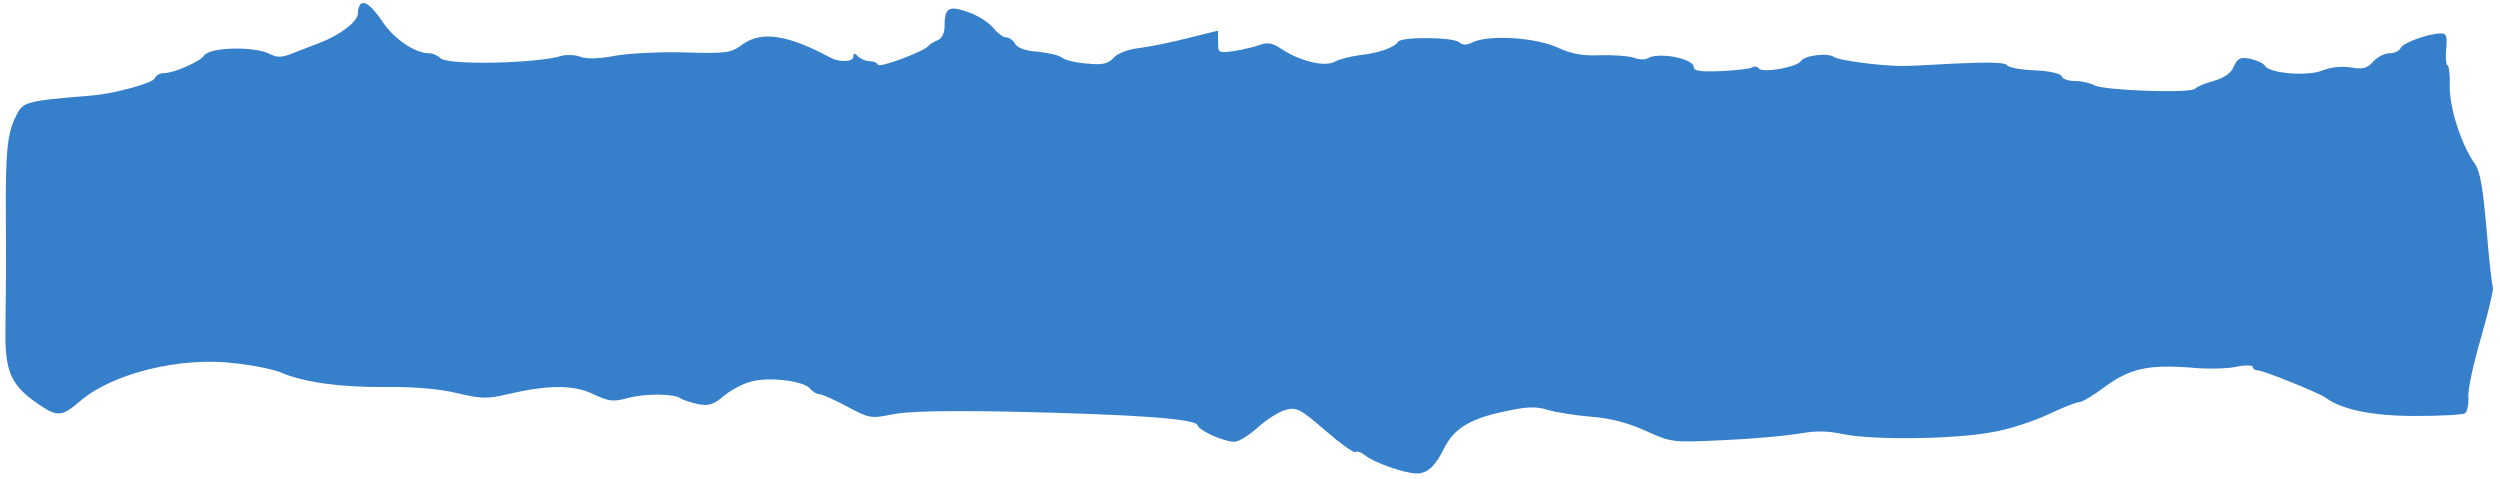 <?xml version="1.0" encoding="UTF-8"?>
<svg width="287px" height="55px" viewBox="0 0 287 55" version="1.1" xmlns="http://www.w3.org/2000/svg" xmlns:xlink="http://www.w3.org/1999/xlink">
    <title>price-bg</title>
    <g id="Page-1" stroke="none" stroke-width="1" fill="none" fill-rule="evenodd">
        <g id="Group" transform="translate(0.621, 0.353)" fill="#367FCA" fill-rule="nonzero">
            <g id="price-bg" transform="translate(142.789, 27) scale(-1, 1) rotate(-180) translate(-142.789, -27)translate(0, 0)">
                <path d="M40.732,53.837 C40.596,53.655 40.459,53.2 40.459,52.79 C40.459,51.88 38.366,50.287 36.045,49.422 C35.089,49.058 33.678,48.512 32.859,48.194 C31.721,47.739 31.175,47.739 30.356,48.148 C28.672,49.058 23.439,48.967 22.802,47.966 C22.347,47.283 19.343,45.964 18.251,45.964 C17.75,45.964 17.25,45.691 17.113,45.327 C16.886,44.826 12.653,43.643 10.196,43.415 C2.05,42.733 2.004,42.733 1.094,40.776 C0.23,39.001 -1.05752096e-14,36.589 0.047,30.036 C0.093,22.936 0.047,20.934 -1.05752096e-14,16.247 C-0.044,11.65 0.685,10.057 3.779,7.964 C5.964,6.462 6.51,6.508 8.603,8.328 C12.335,11.514 20.117,13.425 26.351,12.651 C28.49,12.424 30.857,11.923 31.585,11.605 C34.224,10.467 38.457,9.875 43.645,9.921 C47.103,9.966 49.925,9.693 51.973,9.193 C54.658,8.556 55.386,8.556 57.661,9.102 C62.349,10.194 65.261,10.194 67.491,9.102 C69.266,8.283 69.767,8.192 71.405,8.647 C73.407,9.193 76.775,9.193 77.549,8.601 C77.822,8.419 78.686,8.146 79.506,7.964 C80.689,7.736 81.235,7.873 82.327,8.783 C83.055,9.42 84.42,10.194 85.331,10.467 C87.287,11.15 91.565,10.695 92.384,9.739 C92.658,9.375 93.158,9.102 93.431,9.102 C93.75,9.102 95.16,8.465 96.617,7.691 C99.165,6.326 99.347,6.28 101.805,6.781 C103.534,7.145 107.903,7.236 115.093,7.099 C129.793,6.781 136.573,6.28 136.846,5.552 C137.028,4.915 139.85,3.641 141.079,3.641 C141.579,3.641 142.762,4.369 143.718,5.233 C144.719,6.144 146.13,7.054 146.904,7.281 C148.224,7.645 148.588,7.463 151.546,4.915 C153.275,3.413 154.868,2.275 155.004,2.457 C155.186,2.594 155.596,2.457 156.006,2.139 C157.007,1.274 160.647,0 162.013,0 C163.241,0 164.106,0.774 165.153,2.867 C166.245,5.097 168.065,6.235 171.797,7.054 C174.664,7.691 175.665,7.736 177.122,7.281 C178.077,7.008 180.353,6.644 182.127,6.508 C184.357,6.326 186.36,5.78 188.362,4.869 C191.275,3.55 191.366,3.55 197.236,3.823 C200.513,3.959 204.336,4.323 205.792,4.551 C207.749,4.915 209.114,4.915 211.025,4.505 C214.393,3.823 223.586,3.914 228.046,4.733 C230.003,5.051 232.87,6.007 234.508,6.781 C236.146,7.554 237.739,8.192 238.103,8.192 C238.422,8.192 239.787,9.011 241.107,10.012 C243.928,12.06 246.022,12.515 250.891,12.151 C252.666,11.969 254.987,12.014 256.079,12.242 C257.126,12.469 257.99,12.424 257.99,12.242 C257.99,12.014 258.263,11.832 258.582,11.832 C259.219,11.832 265.636,9.238 266.364,8.692 C268.23,7.327 271.688,6.599 276.649,6.599 C279.516,6.599 282.11,6.735 282.383,6.917 C282.61,7.099 282.793,7.918 282.747,8.738 C282.656,9.557 283.339,12.651 284.203,15.609 C285.068,18.613 285.66,21.162 285.569,21.344 C285.478,21.48 285.113,24.484 284.84,27.988 C284.431,32.675 284.112,34.632 283.521,35.497 C281.928,37.727 280.563,42.004 280.608,44.507 C280.654,45.782 280.517,46.874 280.335,46.874 C280.199,46.874 280.108,47.693 280.199,48.694 C280.335,50.196 280.244,50.515 279.607,50.515 C278.151,50.515 275.193,49.422 274.965,48.831 C274.829,48.512 274.282,48.239 273.691,48.239 C273.145,48.239 272.326,47.83 271.825,47.283 C271.142,46.51 270.642,46.373 269.276,46.601 C268.23,46.783 266.956,46.646 266.045,46.282 C264.362,45.554 259.947,45.918 259.401,46.783 C259.219,47.101 258.491,47.42 257.717,47.602 C256.58,47.83 256.261,47.693 255.806,46.692 C255.487,45.918 254.714,45.418 253.485,45.054 C252.484,44.78 251.528,44.371 251.392,44.189 C251.073,43.597 240.97,43.961 239.832,44.553 C239.332,44.826 238.331,45.054 237.557,45.054 C236.829,45.054 236.146,45.281 236.055,45.6 C235.919,45.918 234.735,46.191 232.961,46.282 C231.368,46.328 229.957,46.601 229.775,46.874 C229.593,47.192 227.636,47.238 223.813,47.056 C220.719,46.874 217.761,46.737 217.26,46.783 C214.53,46.874 210.388,47.465 209.979,47.784 C209.296,48.33 206.52,48.012 206.11,47.329 C205.701,46.646 201.651,45.918 201.287,46.51 C201.15,46.692 200.831,46.783 200.604,46.646 C200.376,46.464 198.738,46.282 197.009,46.191 C194.642,46.1 193.823,46.191 193.823,46.646 C193.823,47.648 189.727,48.421 188.499,47.648 C188.226,47.465 187.497,47.511 186.906,47.739 C186.36,47.921 184.63,48.057 183.129,48.012 C181.081,47.921 179.807,48.148 178.123,48.922 C175.62,50.059 170.295,50.378 168.475,49.513 C167.747,49.149 167.292,49.149 166.882,49.513 C166.108,50.105 160.283,50.15 159.874,49.559 C159.51,48.922 157.644,48.239 155.414,48.012 C154.413,47.875 153.093,47.557 152.547,47.238 C151.364,46.646 148.497,47.374 146.403,48.785 C145.539,49.377 144.901,49.513 144.128,49.24 C143.582,49.013 142.216,48.694 141.17,48.512 C139.258,48.239 139.213,48.239 139.213,49.559 L139.213,50.833 L135.709,49.968 C133.752,49.468 131.249,48.967 130.111,48.831 C128.928,48.694 127.699,48.239 127.244,47.739 C126.561,47.01 125.97,46.874 124.149,47.056 C122.875,47.147 121.601,47.465 121.282,47.739 C120.964,48.012 119.735,48.285 118.506,48.421 C117.141,48.512 116.185,48.831 115.912,49.331 C115.685,49.741 115.23,50.059 114.866,50.059 C114.547,50.059 113.865,50.56 113.364,51.197 C112.863,51.789 111.589,52.608 110.497,52.972 C108.267,53.746 107.812,53.473 107.812,51.288 C107.812,50.515 107.493,49.923 107.038,49.741 C106.583,49.559 106.128,49.286 105.992,49.104 C105.536,48.467 100.303,46.51 100.166,46.919 C100.075,47.147 99.666,47.329 99.211,47.329 C98.801,47.329 98.21,47.557 97.891,47.875 C97.481,48.285 97.345,48.285 97.345,47.875 C97.345,47.238 95.843,47.147 94.705,47.739 C89.79,50.378 86.787,50.833 84.602,49.24 C83.328,48.285 82.828,48.194 78.095,48.33 C75.319,48.421 71.678,48.239 70.085,47.966 C68.174,47.602 66.763,47.557 66.035,47.83 C65.398,48.057 64.488,48.103 63.942,47.966 C61.166,47.056 50.608,46.828 49.925,47.693 C49.652,47.966 49.06,48.239 48.605,48.239 C47.058,48.239 44.691,49.832 43.372,51.743 C42.052,53.7 41.233,54.337 40.732,53.837 Z" id="Path"></path>
            </g>
        </g>
    </g>
</svg>